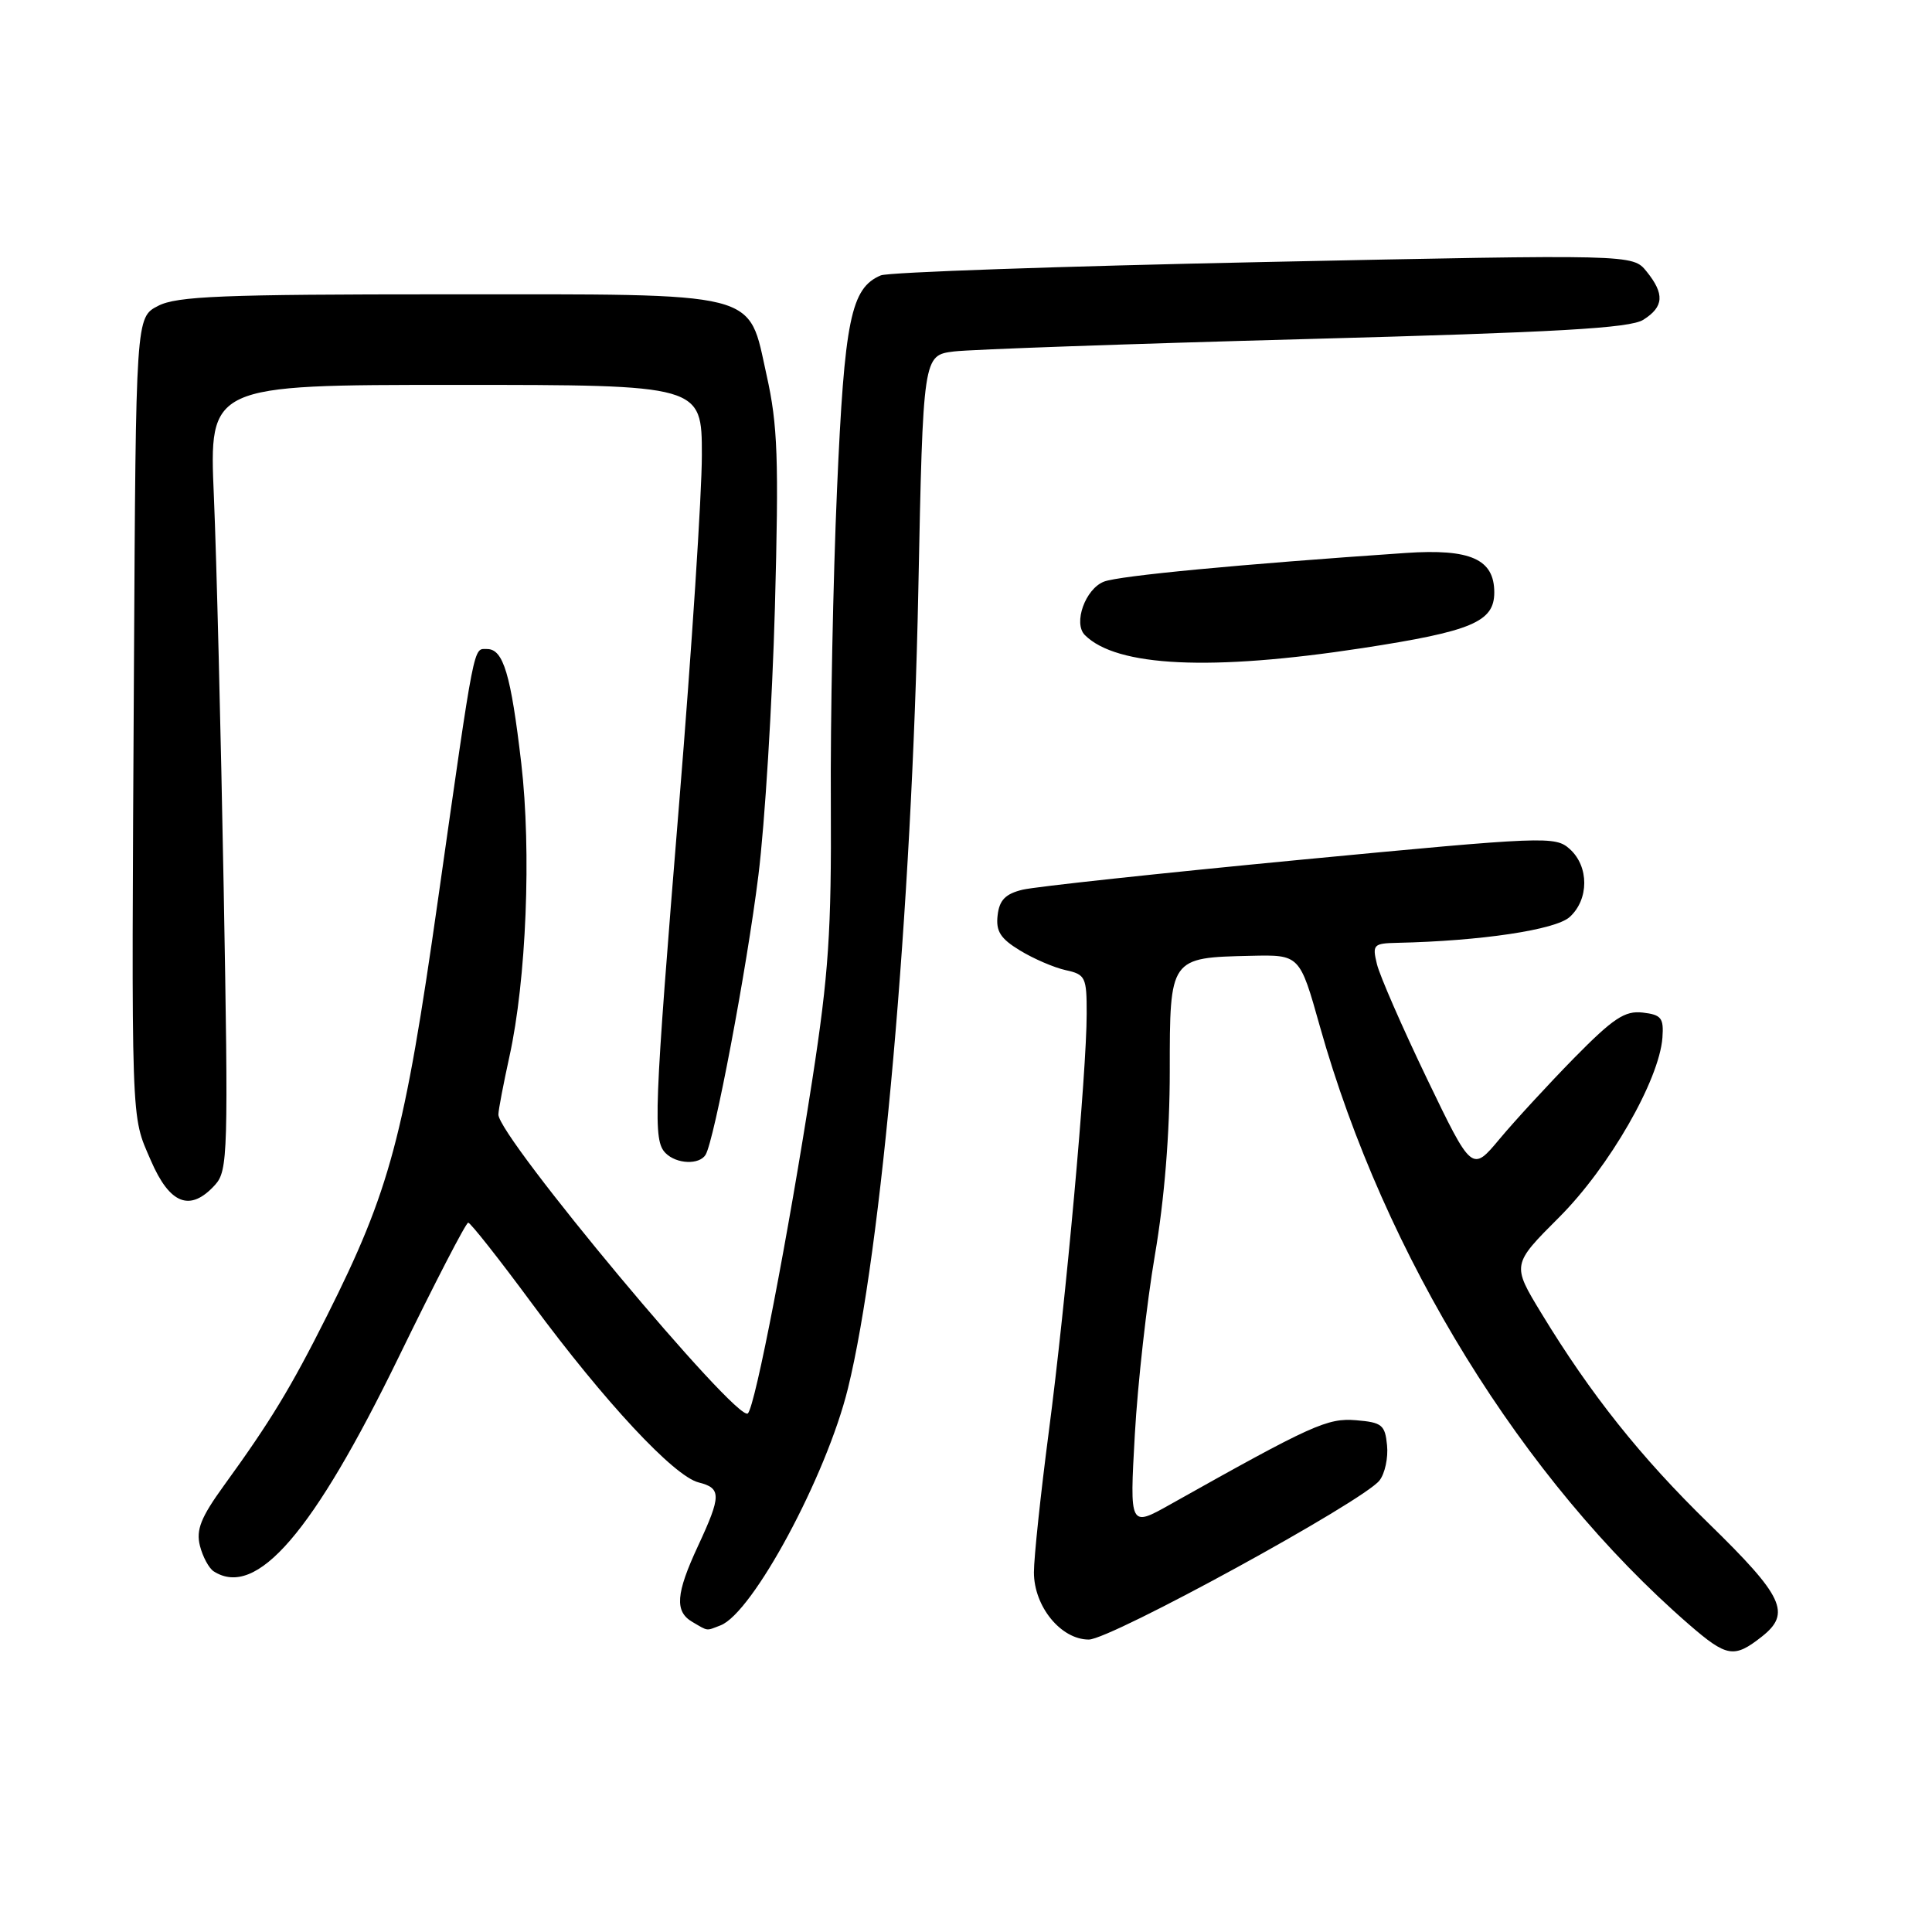 <?xml version="1.0" encoding="UTF-8" standalone="no"?>
<!DOCTYPE svg PUBLIC "-//W3C//DTD SVG 1.1//EN" "http://www.w3.org/Graphics/SVG/1.1/DTD/svg11.dtd" >
<svg xmlns="http://www.w3.org/2000/svg" xmlns:xlink="http://www.w3.org/1999/xlink" version="1.1" viewBox="0 0 256 256">
 <g >
 <path fill="currentColor"
d=" M 233.44 216.87 C 237.38 213.77 236.34 211.55 226.43 201.88 C 217.38 193.06 210.78 184.77 204.25 174.03 C 200.32 167.57 200.32 167.57 206.61 161.28 C 213.23 154.66 219.86 143.12 220.28 137.50 C 220.47 134.88 220.14 134.46 217.66 134.17 C 215.30 133.90 213.77 134.92 208.60 140.17 C 205.19 143.65 200.74 148.48 198.71 150.91 C 195.04 155.31 195.04 155.31 189.07 142.91 C 185.79 136.08 182.81 129.26 182.45 127.75 C 181.82 125.17 181.99 125.00 185.14 124.93 C 196.21 124.69 206.11 123.21 207.99 121.51 C 210.56 119.18 210.57 114.82 208.01 112.51 C 206.09 110.77 204.84 110.82 172.26 113.93 C 153.69 115.71 137.15 117.49 135.50 117.89 C 133.23 118.44 132.42 119.26 132.19 121.28 C 131.94 123.39 132.56 124.37 135.15 125.94 C 136.95 127.04 139.67 128.21 141.21 128.55 C 143.83 129.12 144.00 129.48 143.99 134.33 C 143.99 142.07 141.23 172.47 138.98 189.64 C 137.89 197.97 137.00 206.38 137.00 208.34 C 137.00 212.87 140.58 217.25 144.27 217.25 C 147.16 217.25 180.66 198.92 182.79 196.17 C 183.51 195.25 183.96 193.15 183.79 191.50 C 183.53 188.81 183.11 188.47 179.70 188.19 C 175.89 187.87 173.88 188.78 155.09 199.33 C 149.68 202.37 149.68 202.37 150.37 190.09 C 150.75 183.33 151.95 172.63 153.03 166.30 C 154.29 158.95 155.00 150.16 155.00 141.94 C 155.00 126.88 154.99 126.89 165.74 126.65 C 172.22 126.50 172.22 126.50 174.89 136.00 C 183.47 166.49 201.74 196.09 223.80 215.25 C 228.81 219.59 229.77 219.76 233.44 216.87 Z  M 95.47 215.37 C 99.73 213.74 109.49 195.61 112.35 184.00 C 116.81 165.93 120.83 120.44 121.68 78.29 C 122.31 47.08 122.31 47.08 126.41 46.57 C 128.66 46.30 149.62 45.56 173.00 44.93 C 206.44 44.03 215.98 43.49 217.75 42.37 C 220.48 40.65 220.59 38.95 218.17 35.96 C 216.34 33.70 216.34 33.70 167.42 34.72 C 140.51 35.28 117.70 36.07 116.71 36.49 C 112.75 38.16 111.89 42.35 110.91 64.84 C 110.39 76.75 110.02 95.50 110.09 106.50 C 110.18 123.41 109.80 129.06 107.63 143.10 C 104.40 163.93 100.09 186.26 99.10 187.28 C 97.76 188.66 65.95 150.56 66.04 147.67 C 66.05 147.03 66.72 143.57 67.50 140.00 C 69.74 129.86 70.43 112.82 69.07 101.13 C 67.69 89.34 66.70 86.00 64.54 86.00 C 62.69 86.00 62.98 84.50 58.03 119.25 C 53.57 150.64 51.67 157.72 43.30 174.40 C 38.53 183.90 35.83 188.35 29.68 196.83 C 26.62 201.06 25.96 202.70 26.49 204.82 C 26.86 206.28 27.69 207.82 28.33 208.22 C 33.99 211.82 41.48 203.13 52.86 179.76 C 57.61 170.00 61.74 162.01 62.04 162.01 C 62.33 162.00 66.15 166.84 70.51 172.75 C 80.14 185.78 89.29 195.60 92.57 196.43 C 95.60 197.19 95.59 198.18 92.49 204.85 C 89.55 211.17 89.37 213.54 91.75 214.92 C 93.89 216.17 93.52 216.12 95.47 215.37 Z  M 28.50 157.00 C 30.20 155.12 30.27 152.82 29.64 117.75 C 29.27 97.26 28.69 73.86 28.34 65.75 C 27.70 51.00 27.70 51.00 60.35 51.00 C 93.00 51.00 93.00 51.00 93.00 60.31 C 93.00 65.43 91.65 86.14 90.00 106.33 C 86.64 147.47 86.50 151.10 88.20 152.80 C 89.65 154.25 92.65 154.37 93.49 153.02 C 94.64 151.15 98.95 128.41 100.49 116.00 C 101.35 109.12 102.33 93.14 102.68 80.48 C 103.21 60.78 103.06 56.35 101.58 49.72 C 99.07 38.44 101.31 39.00 59.00 39.00 C 29.49 39.00 23.43 39.24 20.95 40.53 C 18.00 42.05 18.00 42.05 17.75 88.28 C 17.41 150.29 17.32 147.57 19.98 153.75 C 22.50 159.60 25.21 160.63 28.50 157.00 Z  M 180.50 85.88 C 195.03 83.65 198.00 82.40 198.00 78.50 C 198.00 74.09 194.84 72.69 186.28 73.27 C 164.32 74.77 148.26 76.29 146.28 77.07 C 143.81 78.03 142.18 82.58 143.75 84.15 C 147.96 88.36 160.45 88.95 180.50 85.88 Z "/>
</g>
</svg>